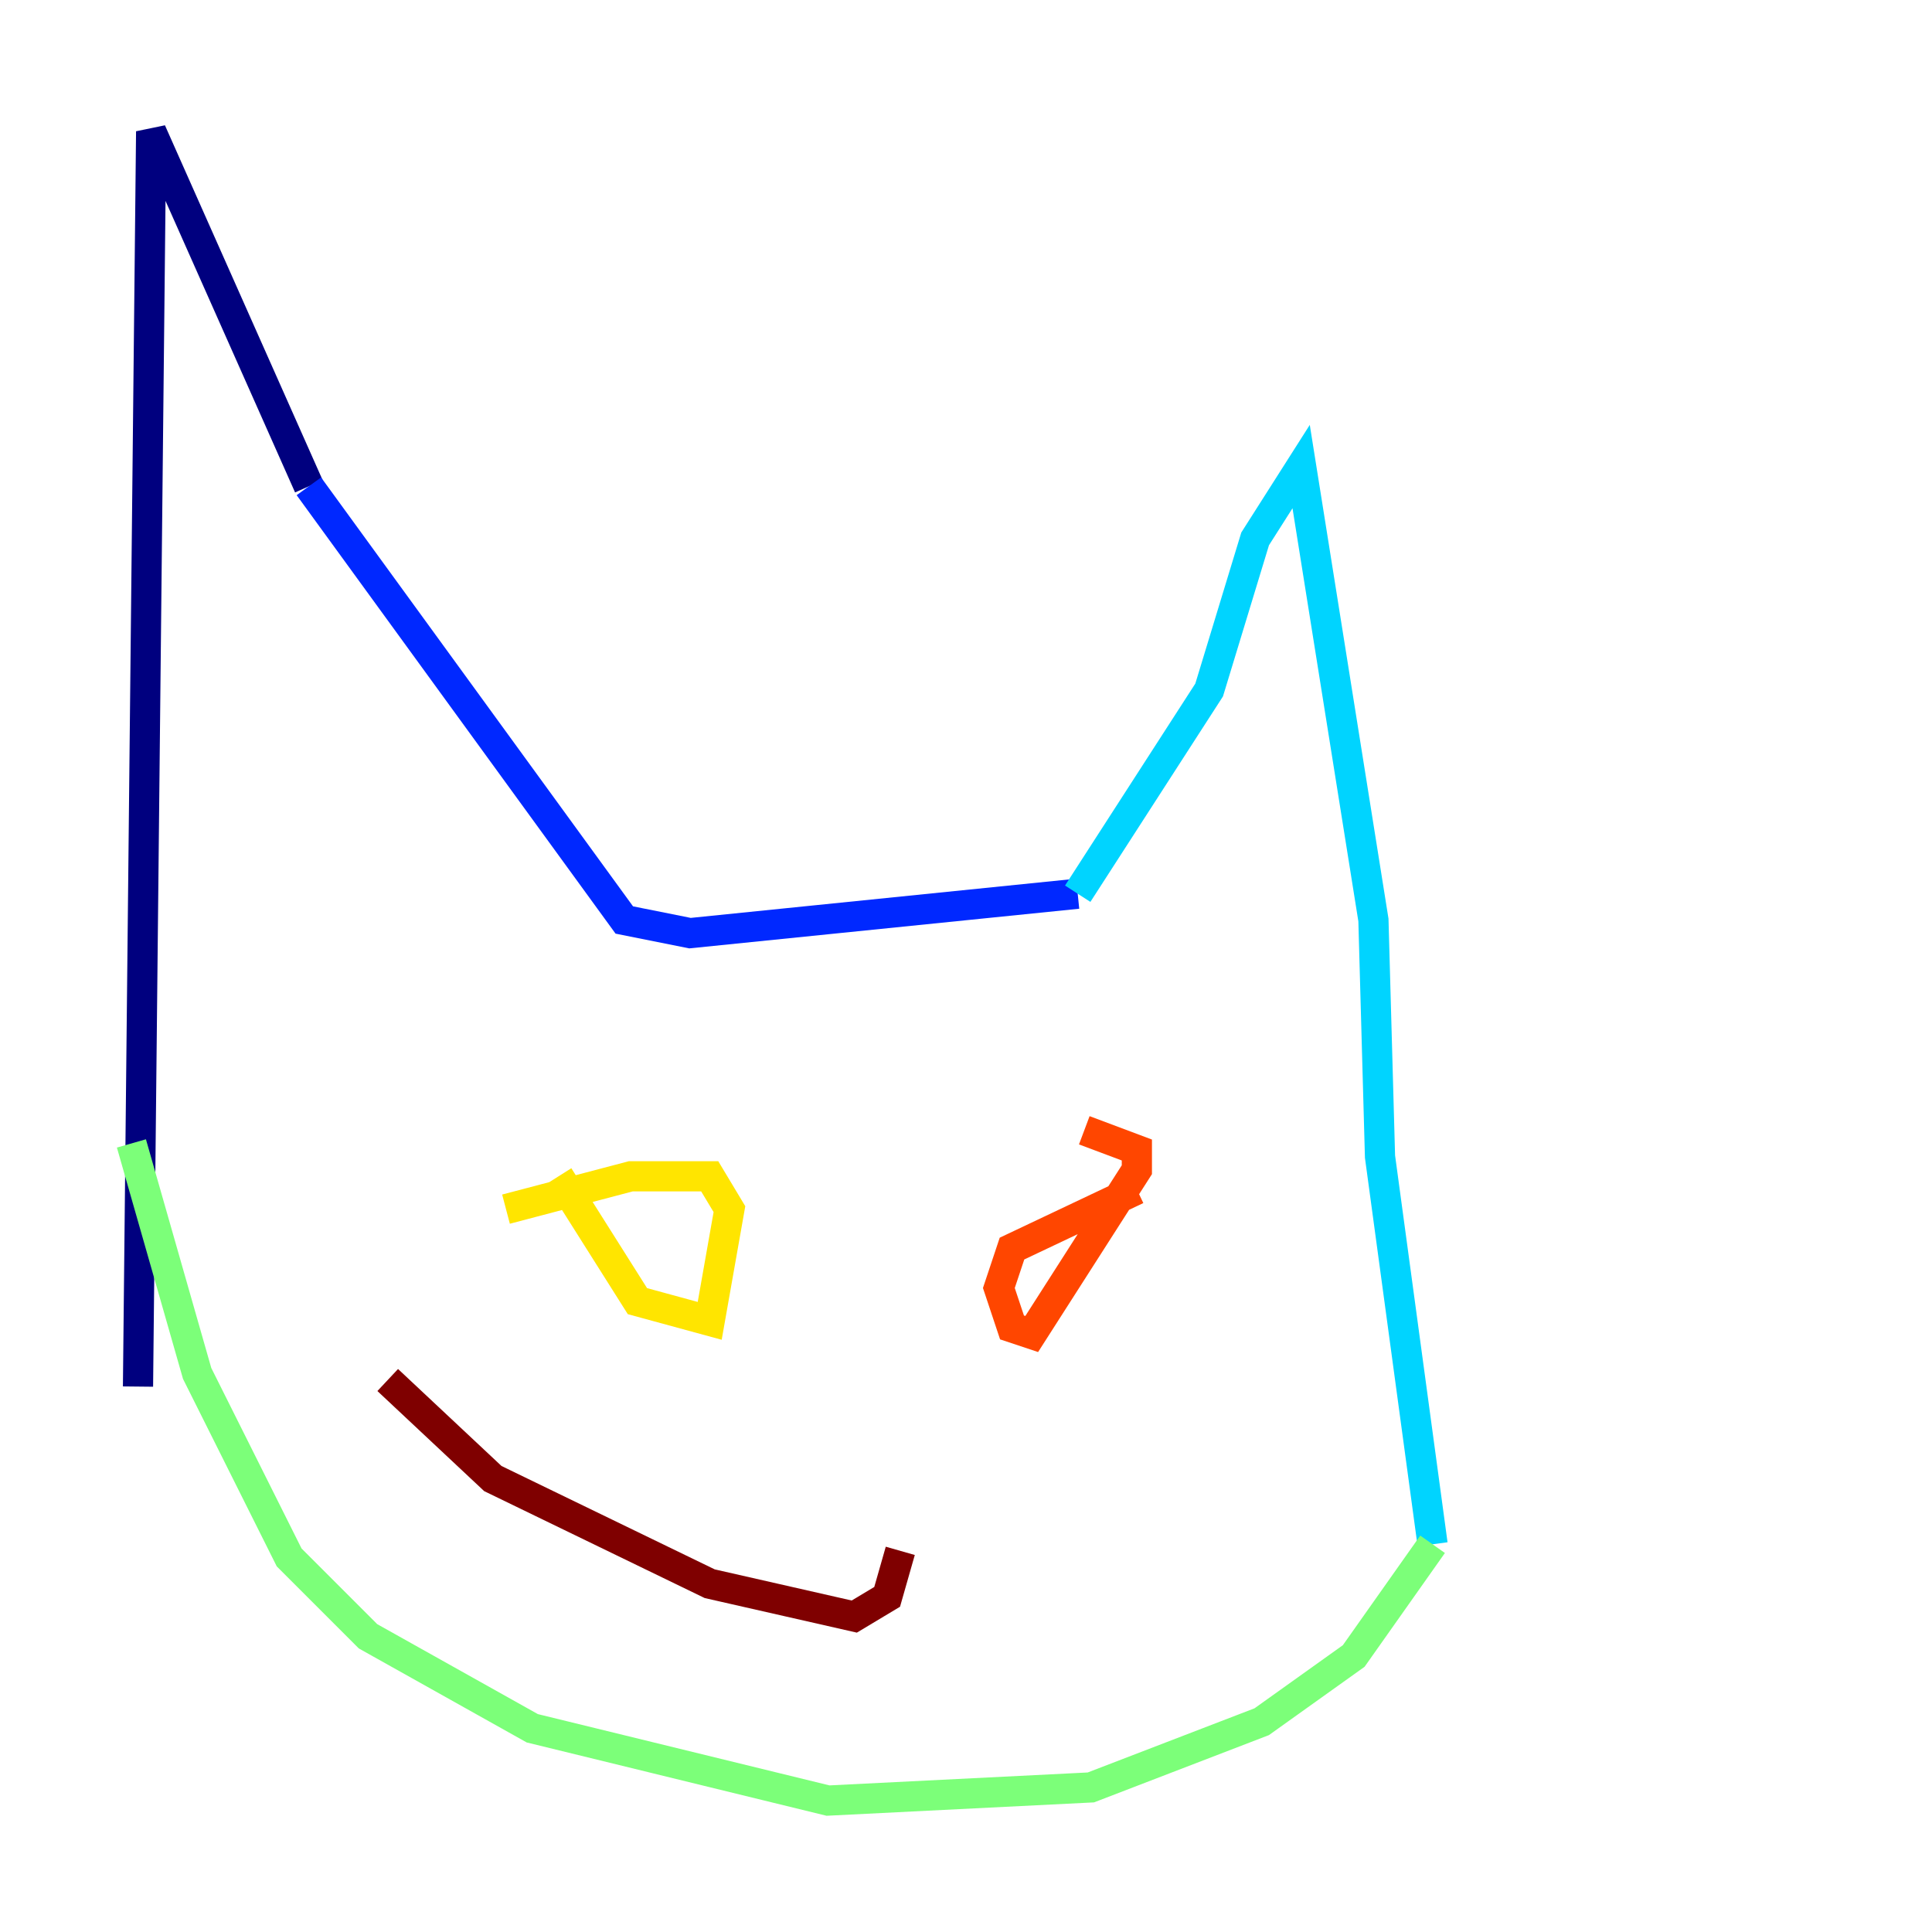 <?xml version="1.0" encoding="utf-8" ?>
<svg baseProfile="tiny" height="128" version="1.2" viewBox="0,0,128,128" width="128" xmlns="http://www.w3.org/2000/svg" xmlns:ev="http://www.w3.org/2001/xml-events" xmlns:xlink="http://www.w3.org/1999/xlink"><defs /><polyline fill="none" points="9.143,91.864 10.014,8.707 20.463,32.218" stroke="#00007f" stroke-width="2" /><polyline fill="none" points="20.463,32.218 41.361,60.952 45.714,61.823 71.401,59.211" stroke="#0028ff" stroke-width="2" /><polyline fill="none" points="71.401,59.211 80.109,45.714 83.156,35.701 86.204,30.912 90.993,60.952 91.429,76.626 94.912,102.313" stroke="#00d4ff" stroke-width="2" /><polyline fill="none" points="94.912,102.313 89.687,109.714 83.592,114.068 72.272,118.422 54.857,119.293 35.265,114.503 24.381,108.408 19.157,103.184 13.061,90.993 8.707,75.755" stroke="#7cff79" stroke-width="2" /><polyline fill="none" points="37.007,77.932 42.231,86.204 47.02,87.51 48.327,80.109 47.02,77.932 41.796,77.932 33.524,80.109" stroke="#ffe500" stroke-width="2" /><polyline fill="none" points="75.32,78.803 67.048,82.721 66.177,85.333 67.048,87.946 68.354,88.381 75.32,77.497 75.32,76.191 71.837,74.884" stroke="#ff4600" stroke-width="2" /><polyline fill="none" points="25.687,91.429 32.653,97.959 47.02,104.925 56.599,107.102 58.776,105.796 59.646,102.748" stroke="#7f0000" stroke-width="2" /></svg>
